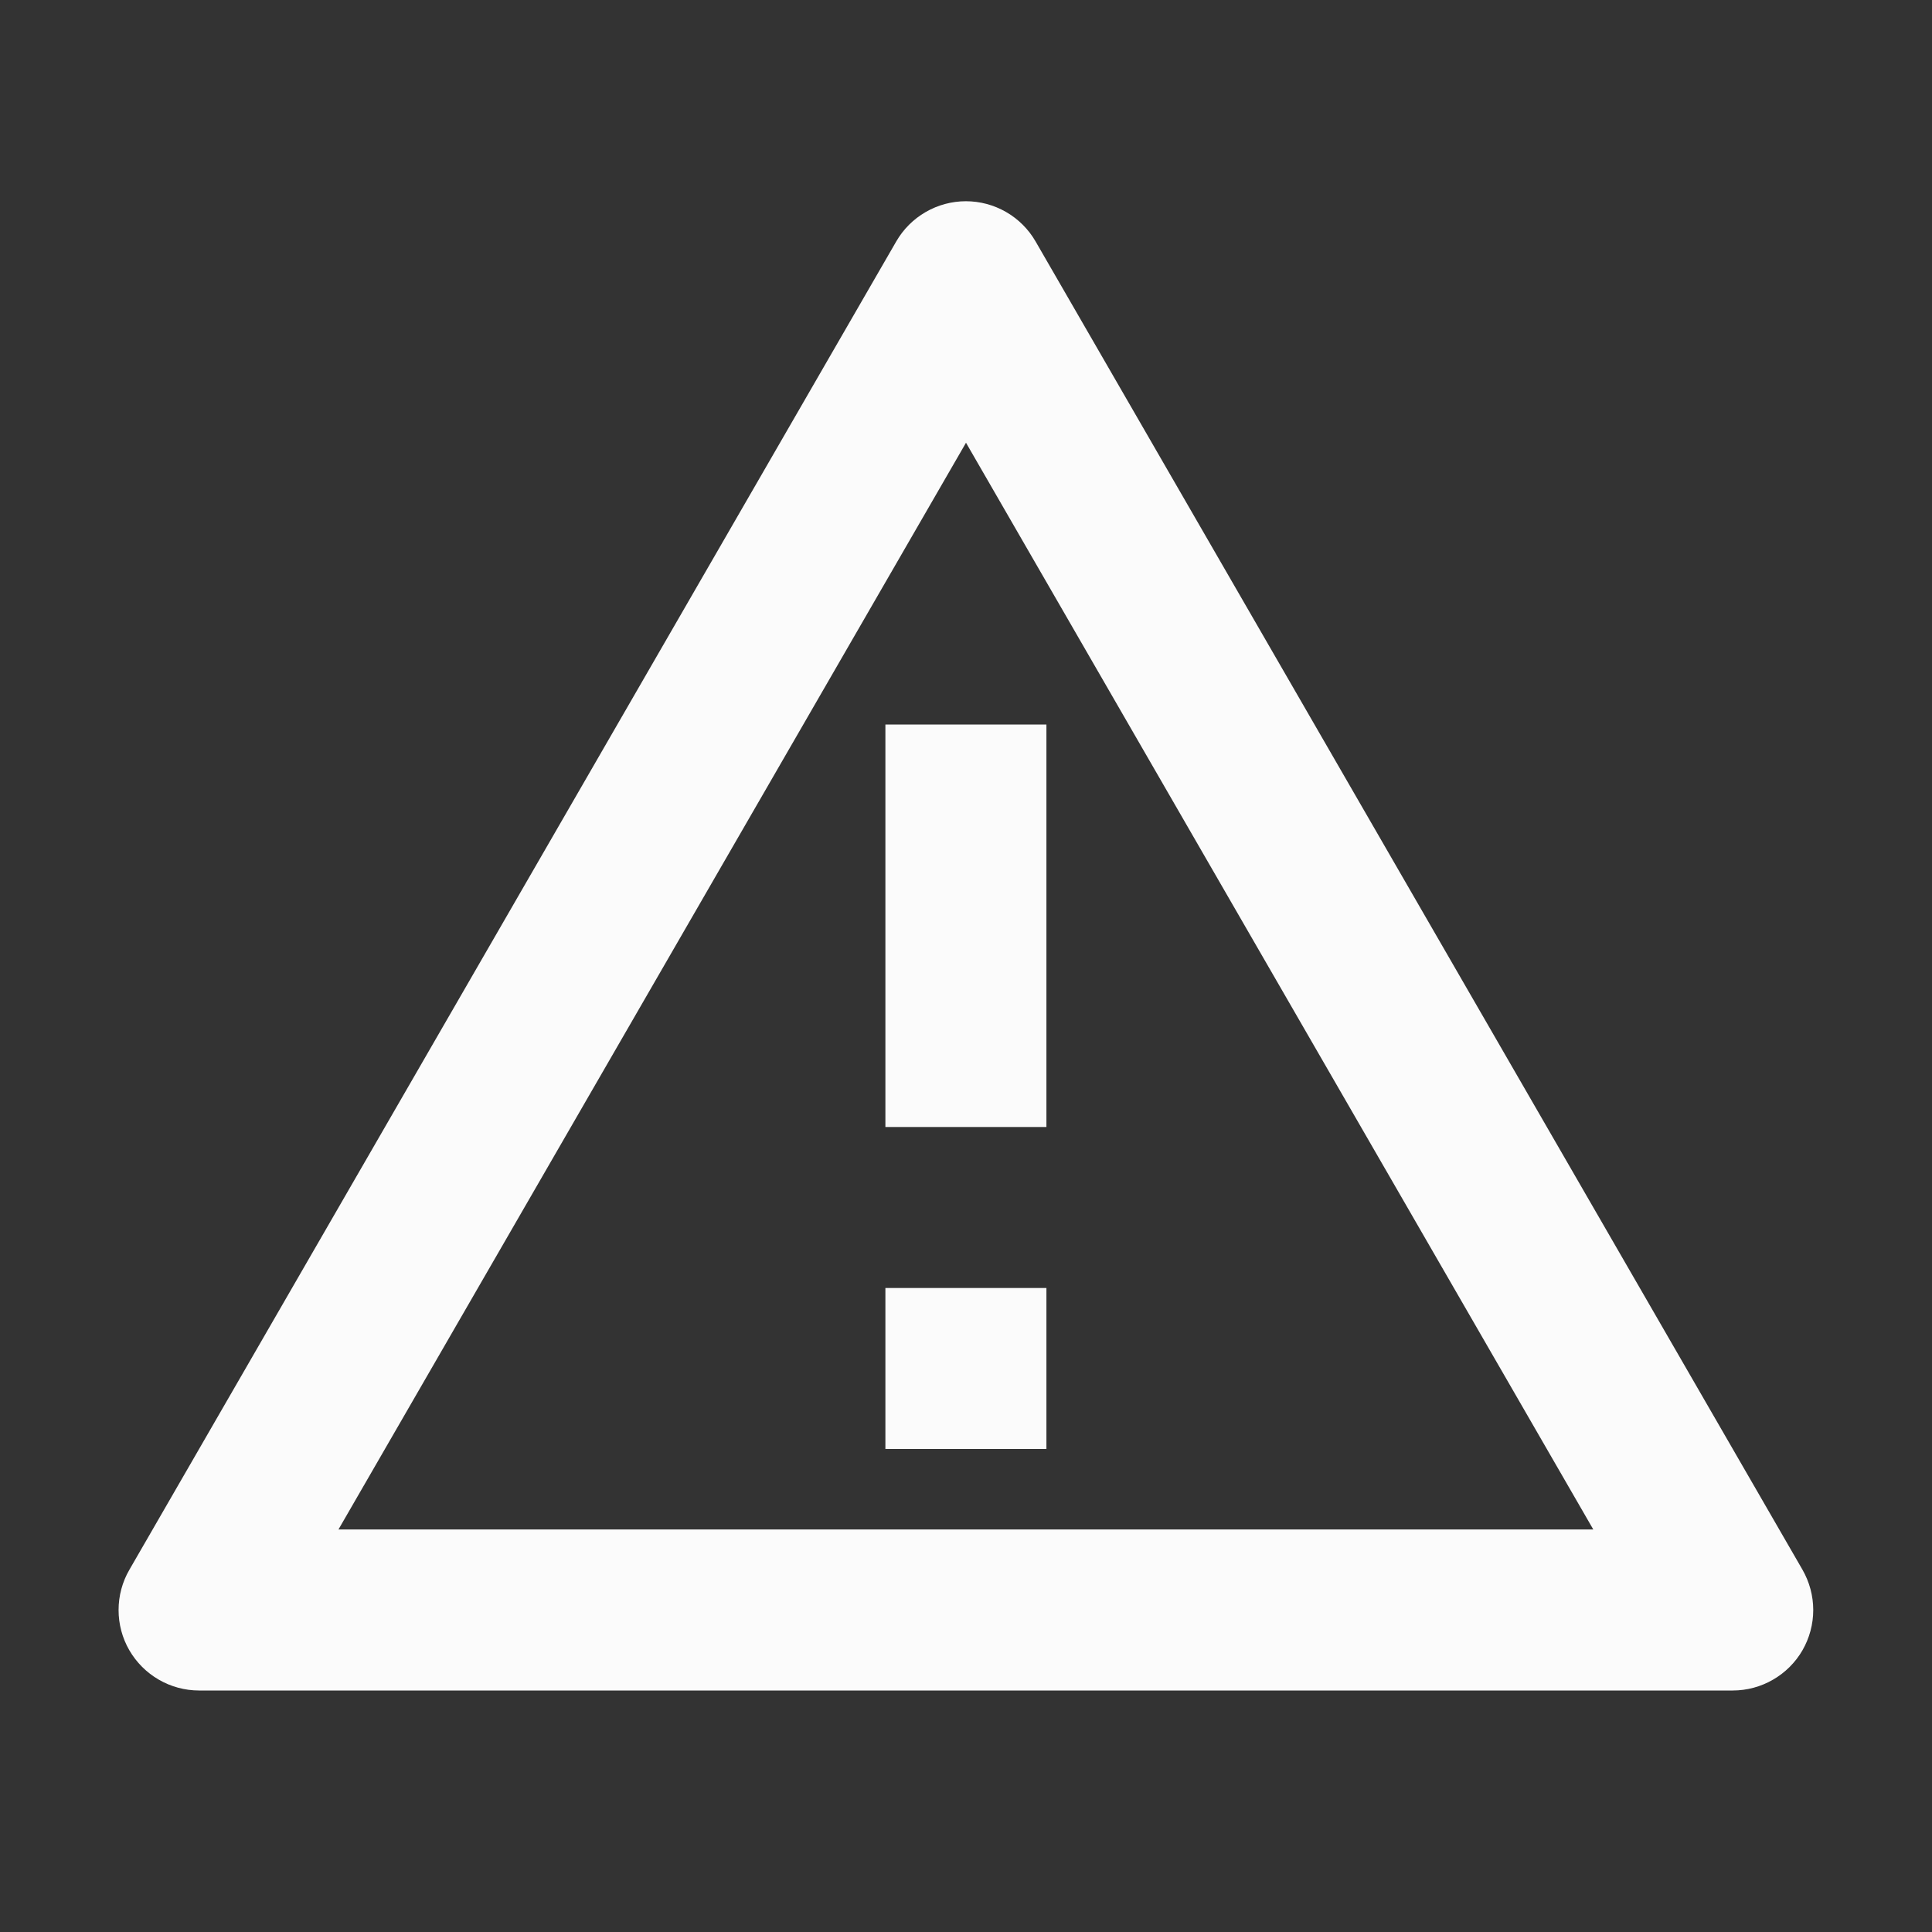 <svg width="32" height="32" viewBox="0 0 32 32" fill="none" xmlns="http://www.w3.org/2000/svg">
<rect x="0" y="0" width="32" height="32" fill="#333333" stroke="none"/>
<path d="M17.153 4L29.855 26C29.971 26.203 30.033 26.433 30.033 26.667C30.033 26.901 29.971 27.131 29.855 27.333C29.738 27.536 29.569 27.704 29.366 27.821C29.164 27.938 28.934 28 28.7 28H3.297C3.063 28 2.833 27.938 2.631 27.821C2.428 27.704 2.26 27.536 2.142 27.333C2.025 27.131 1.964 26.901 1.964 26.667C1.964 26.433 2.025 26.203 2.143 26L14.844 4C14.961 3.797 15.129 3.629 15.332 3.512C15.534 3.395 15.764 3.333 15.998 3.333C16.233 3.333 16.462 3.395 16.665 3.512C16.868 3.629 17.036 3.797 17.153 4ZM5.606 25.333H26.39L16 7.333L5.606 25.333ZM14.665 21.333H17.332V24H14.665V21.333ZM14.665 12H17.332V18.667H14.665V12Z" fill="#FBFBFB"/>
</svg>
